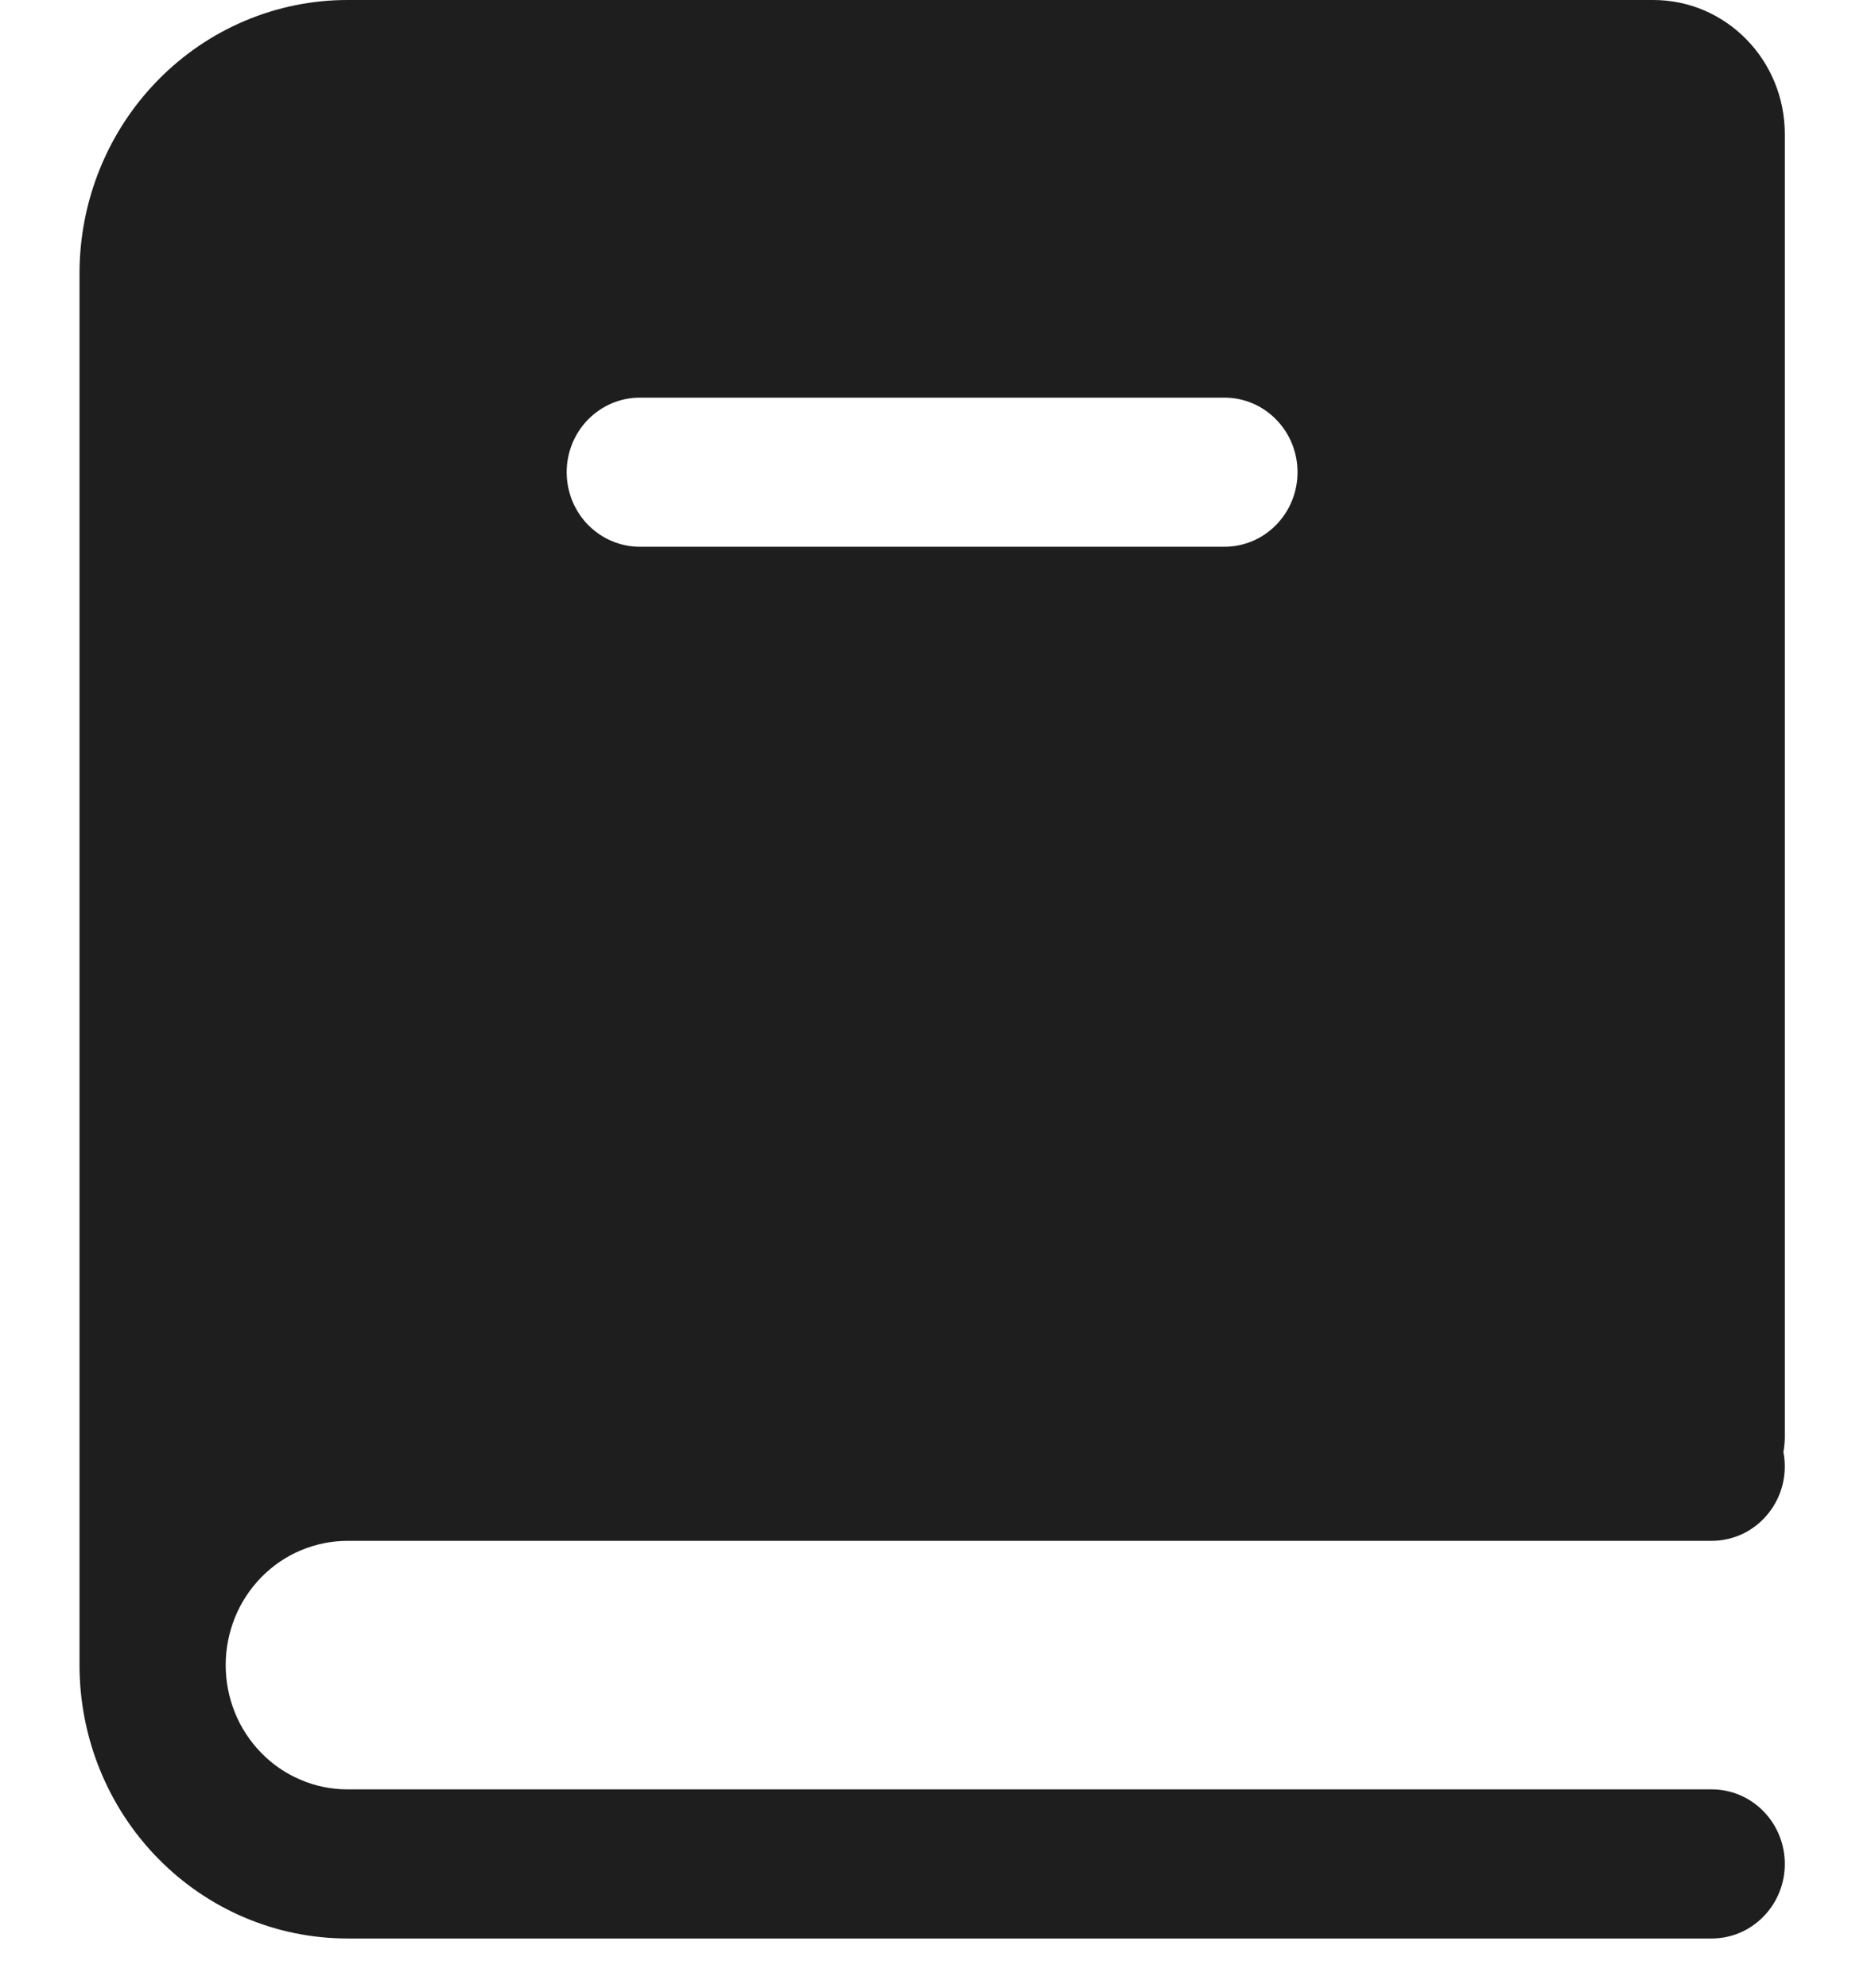 <svg width="16" height="17" viewBox="0 0 16 17" fill="none" xmlns="http://www.w3.org/2000/svg">
<path fill-rule="evenodd" clip-rule="evenodd" d="M15.263 12.294C15.262 12.335 15.258 12.376 15.251 12.416C15.269 12.508 15.266 12.603 15.244 12.694C15.221 12.786 15.179 12.87 15.12 12.943C15.062 13.015 14.988 13.074 14.905 13.114C14.821 13.154 14.73 13.175 14.638 13.175H2.971C2.835 13.175 2.699 13.203 2.573 13.256C2.446 13.309 2.332 13.387 2.235 13.486C2.138 13.585 2.061 13.702 2.009 13.831C1.957 13.96 1.93 14.098 1.93 14.238C1.93 14.377 1.957 14.515 2.009 14.644C2.061 14.773 2.138 14.89 2.235 14.989C2.332 15.088 2.446 15.166 2.573 15.219C2.699 15.273 2.835 15.3 2.971 15.3H14.638C14.804 15.3 14.963 15.367 15.08 15.487C15.197 15.606 15.263 15.768 15.263 15.938C15.263 16.107 15.197 16.269 15.08 16.388C14.963 16.508 14.804 16.575 14.638 16.575H2.971C2.364 16.575 1.781 16.329 1.351 15.89C0.921 15.452 0.68 14.857 0.68 14.238V2.337C0.68 1.718 0.921 1.123 1.351 0.685C1.781 0.246 2.364 0 2.971 0H14.138C14.76 0 15.263 0.513 15.263 1.147V12.294ZM5.471 3.4C5.306 3.4 5.147 3.467 5.029 3.587C4.912 3.706 4.846 3.868 4.846 4.037C4.846 4.207 4.912 4.369 5.029 4.488C5.147 4.608 5.306 4.675 5.471 4.675H10.471C10.637 4.675 10.796 4.608 10.913 4.488C11.03 4.369 11.096 4.207 11.096 4.037C11.096 3.868 11.03 3.706 10.913 3.587C10.796 3.467 10.637 3.4 10.471 3.4H5.471Z" fill="#1E1E1E"/>
</svg>
